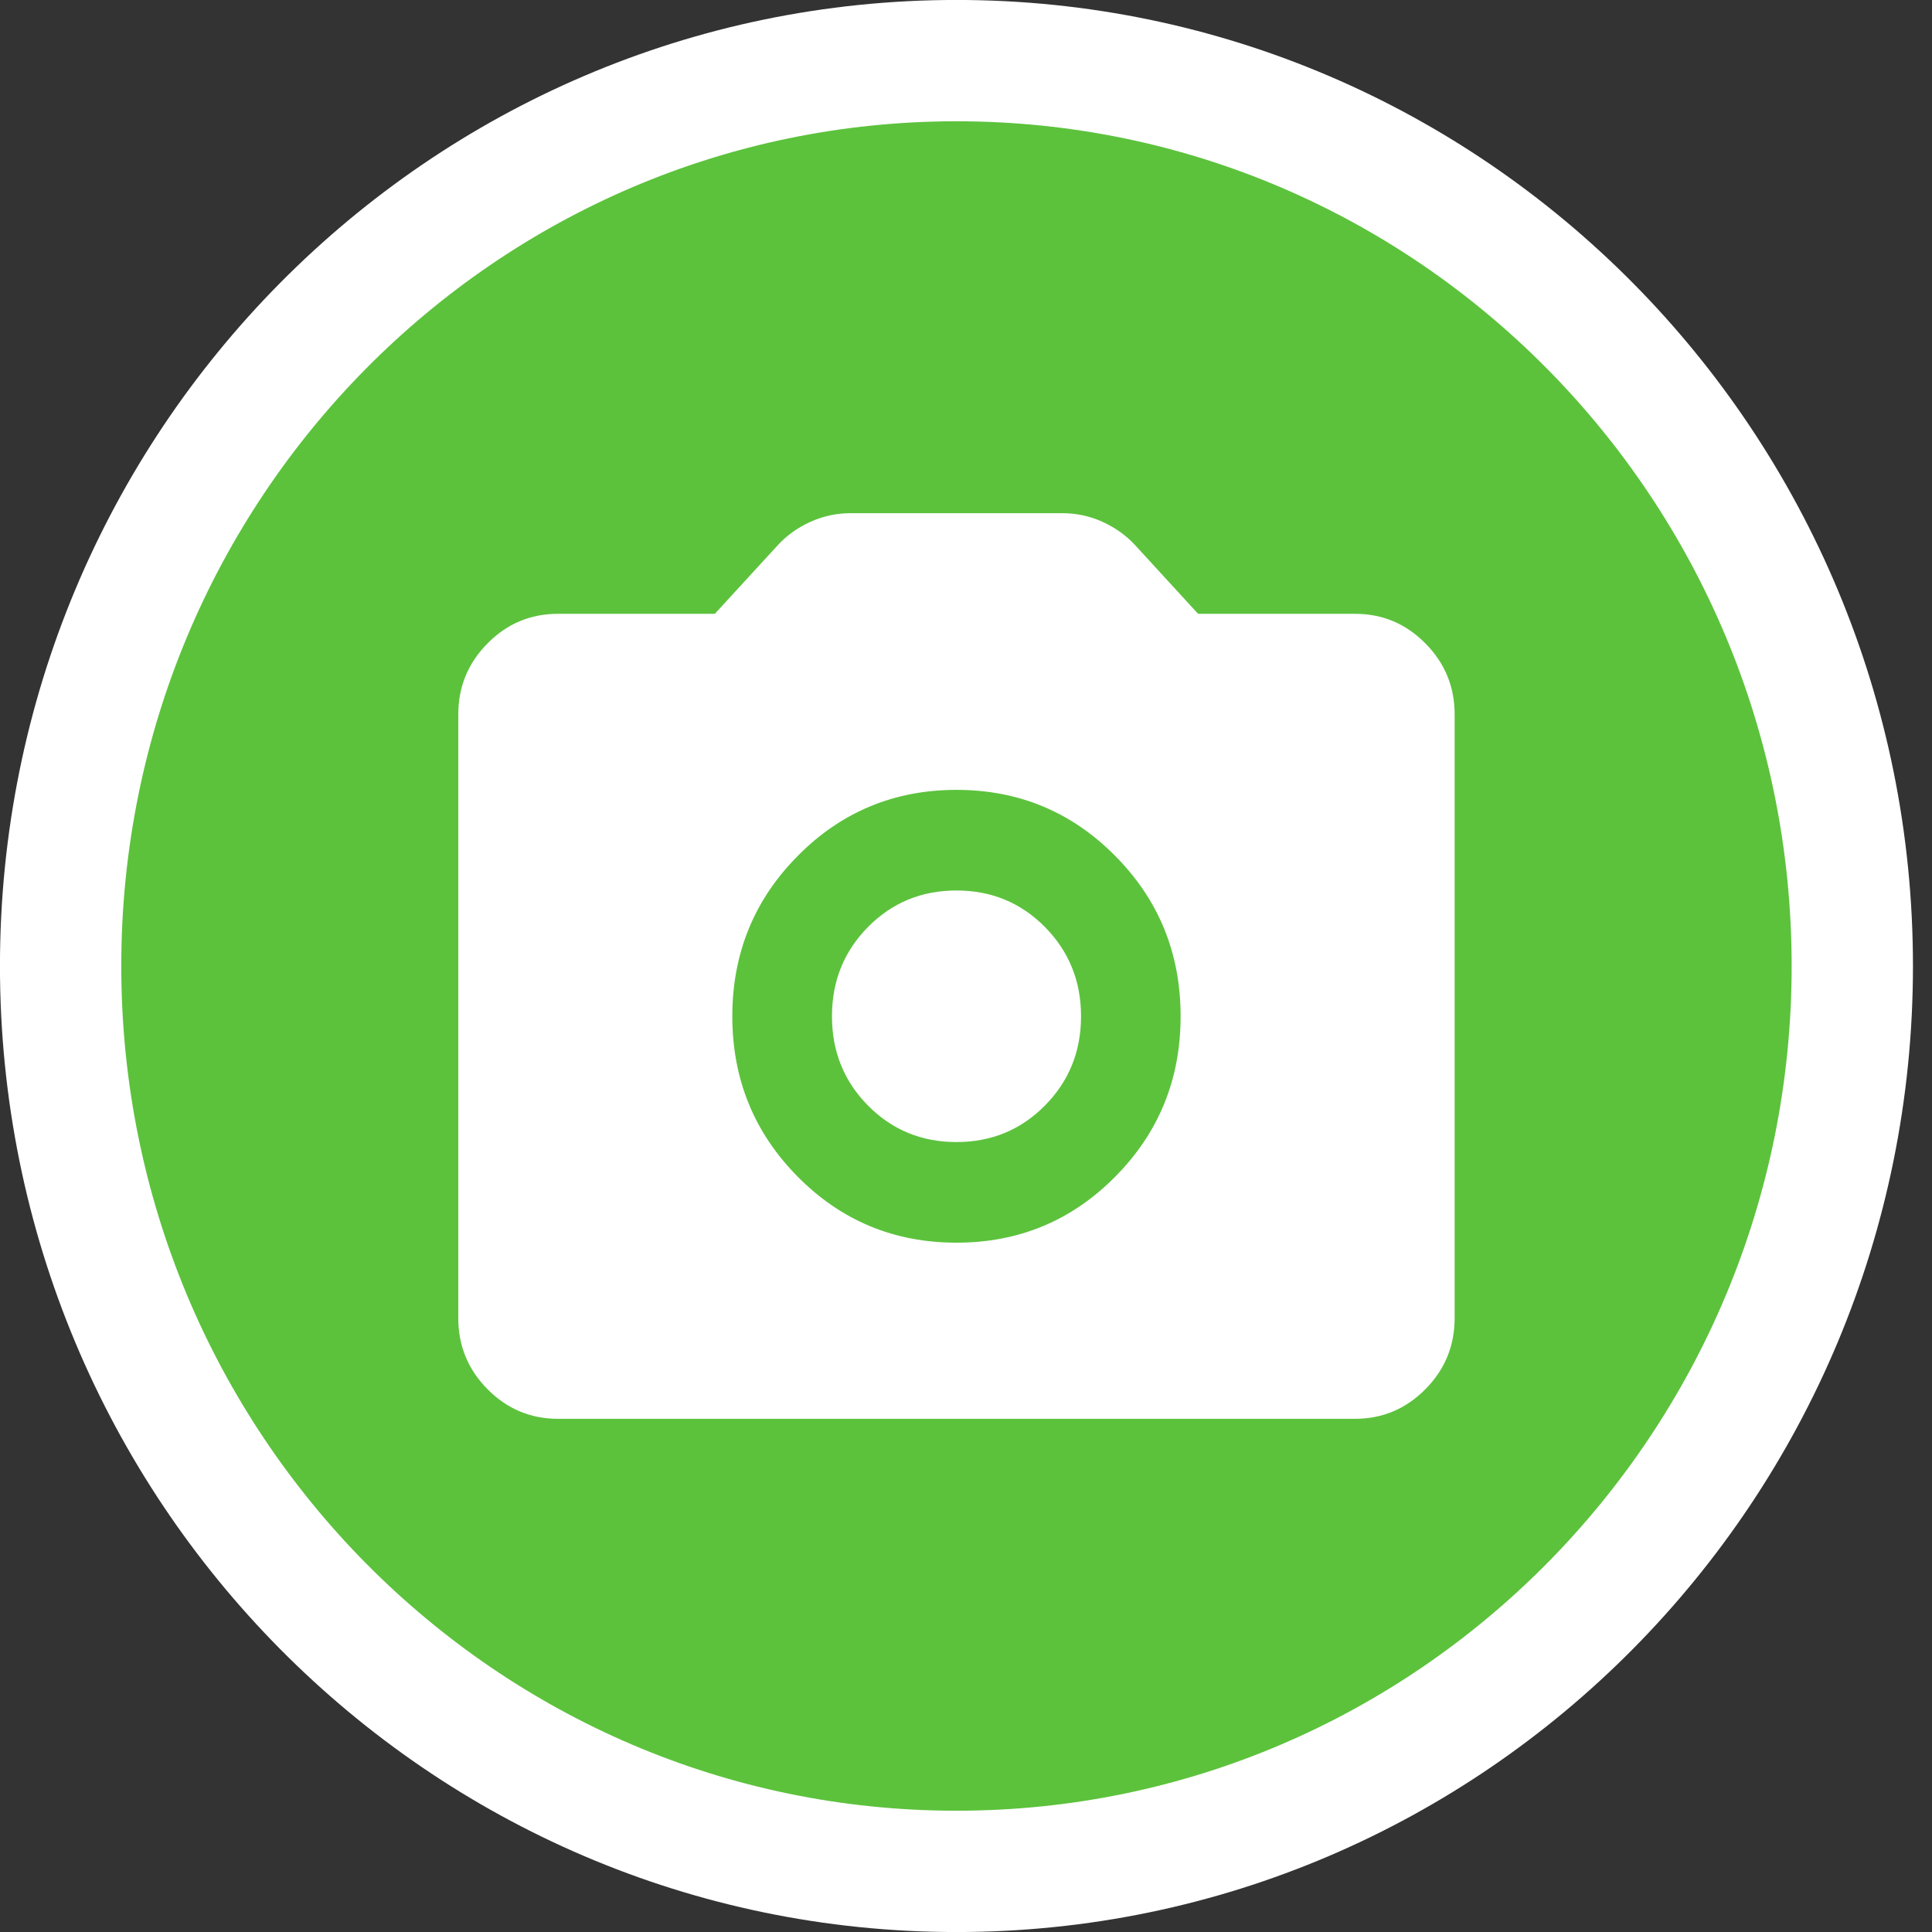 <svg width="24" height="24" viewBox="0 0 24 24" fill="none" xmlns="http://www.w3.org/2000/svg">
<rect x="0" y="0" width="24" height="24" fill="#333333" stroke="none"/>
<path d="M23.01 12C23.01 18.218 18.021 23.247 11.882 23.247C5.743 23.247 0.753 18.218 0.753 12C0.753 5.782 5.743 0.753 11.882 0.753C18.021 0.753 23.01 5.782 23.01 12Z" fill="#5CC23C" stroke="white" stroke-width="1.507"/>
<path d="M11.882 15.437C12.655 15.437 13.313 15.164 13.854 14.617C14.396 14.07 14.666 13.406 14.666 12.625C14.666 11.844 14.396 11.179 13.854 10.633C13.313 10.086 12.655 9.812 11.882 9.812C11.108 9.812 10.45 10.086 9.909 10.633C9.368 11.179 9.097 11.844 9.097 12.625C9.097 13.406 9.368 14.07 9.909 14.617C10.45 15.164 11.108 15.437 11.882 15.437ZM11.882 14.187C11.448 14.187 11.082 14.036 10.783 13.734C10.484 13.432 10.335 13.062 10.335 12.625C10.335 12.187 10.484 11.818 10.783 11.515C11.082 11.213 11.448 11.062 11.882 11.062C12.315 11.062 12.681 11.213 12.98 11.515C13.279 11.818 13.429 12.187 13.429 12.625C13.429 13.062 13.279 13.432 12.98 13.734C12.681 14.036 12.315 14.187 11.882 14.187ZM6.931 17.625C6.591 17.625 6.299 17.502 6.057 17.258C5.814 17.013 5.693 16.718 5.693 16.375V8.875C5.693 8.531 5.814 8.237 6.057 7.992C6.299 7.747 6.591 7.625 6.931 7.625H8.88L9.654 6.781C9.767 6.656 9.904 6.557 10.064 6.484C10.224 6.411 10.391 6.375 10.567 6.375H13.197C13.372 6.375 13.54 6.411 13.699 6.484C13.859 6.557 13.996 6.656 14.109 6.781L14.883 7.625H16.832C17.173 7.625 17.464 7.747 17.706 7.992C17.949 8.237 18.07 8.531 18.07 8.875V16.375C18.07 16.718 17.949 17.013 17.706 17.258C17.464 17.502 17.173 17.625 16.832 17.625H6.931Z" fill="white"/>
</svg>

